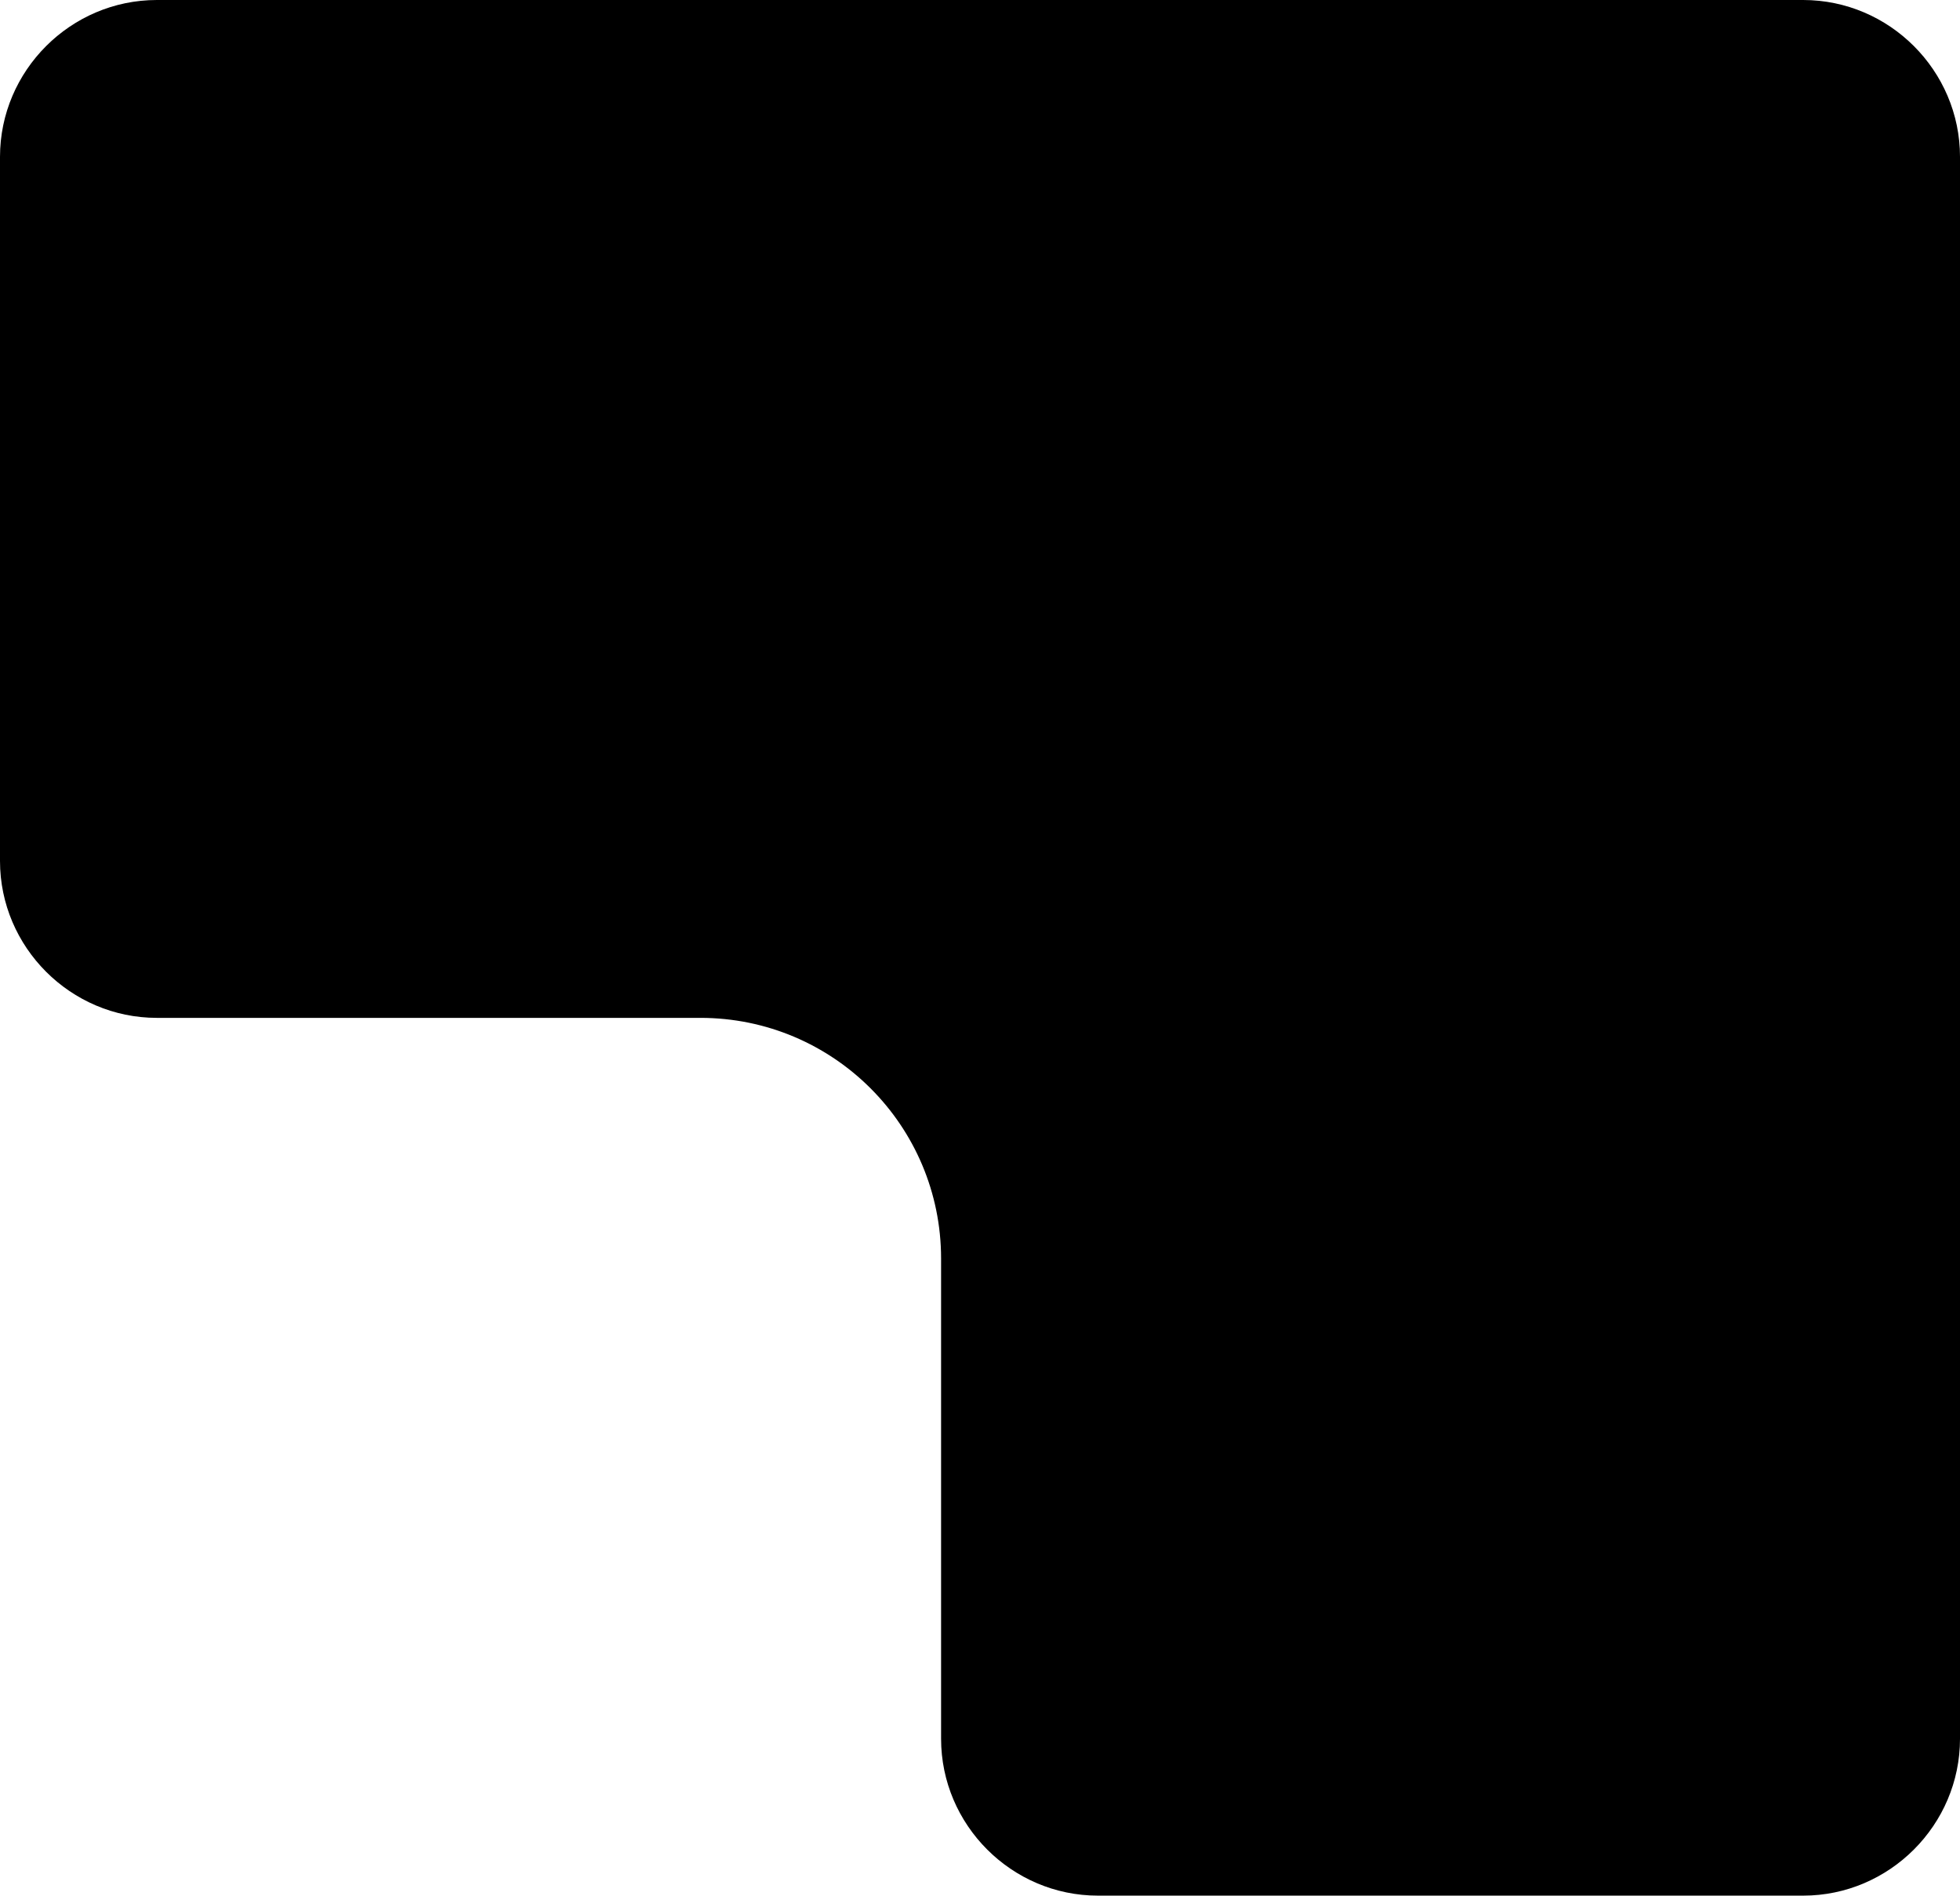 <?xml version="1.0" encoding="UTF-8"?><svg id="b" xmlns="http://www.w3.org/2000/svg" width="163.7" height="158.3" viewBox="0 0 163.7 158.3"><g id="c"><path d="M91.7,158.3c-7.2,0-13.1-5.9-13.1-13.1v-40.1c0-11.1-9-20.1-20.1-20.1H13.1c-7.2,0-13.1-5.9-13.1-13.1V13.1C0,5.9,5.9,0,13.1,0h137.5c7.2,0,13.1,5.9,13.1,13.1v132.1c0,7.2-5.9,13.1-13.1,13.1h-58.8Z"/></g></svg>